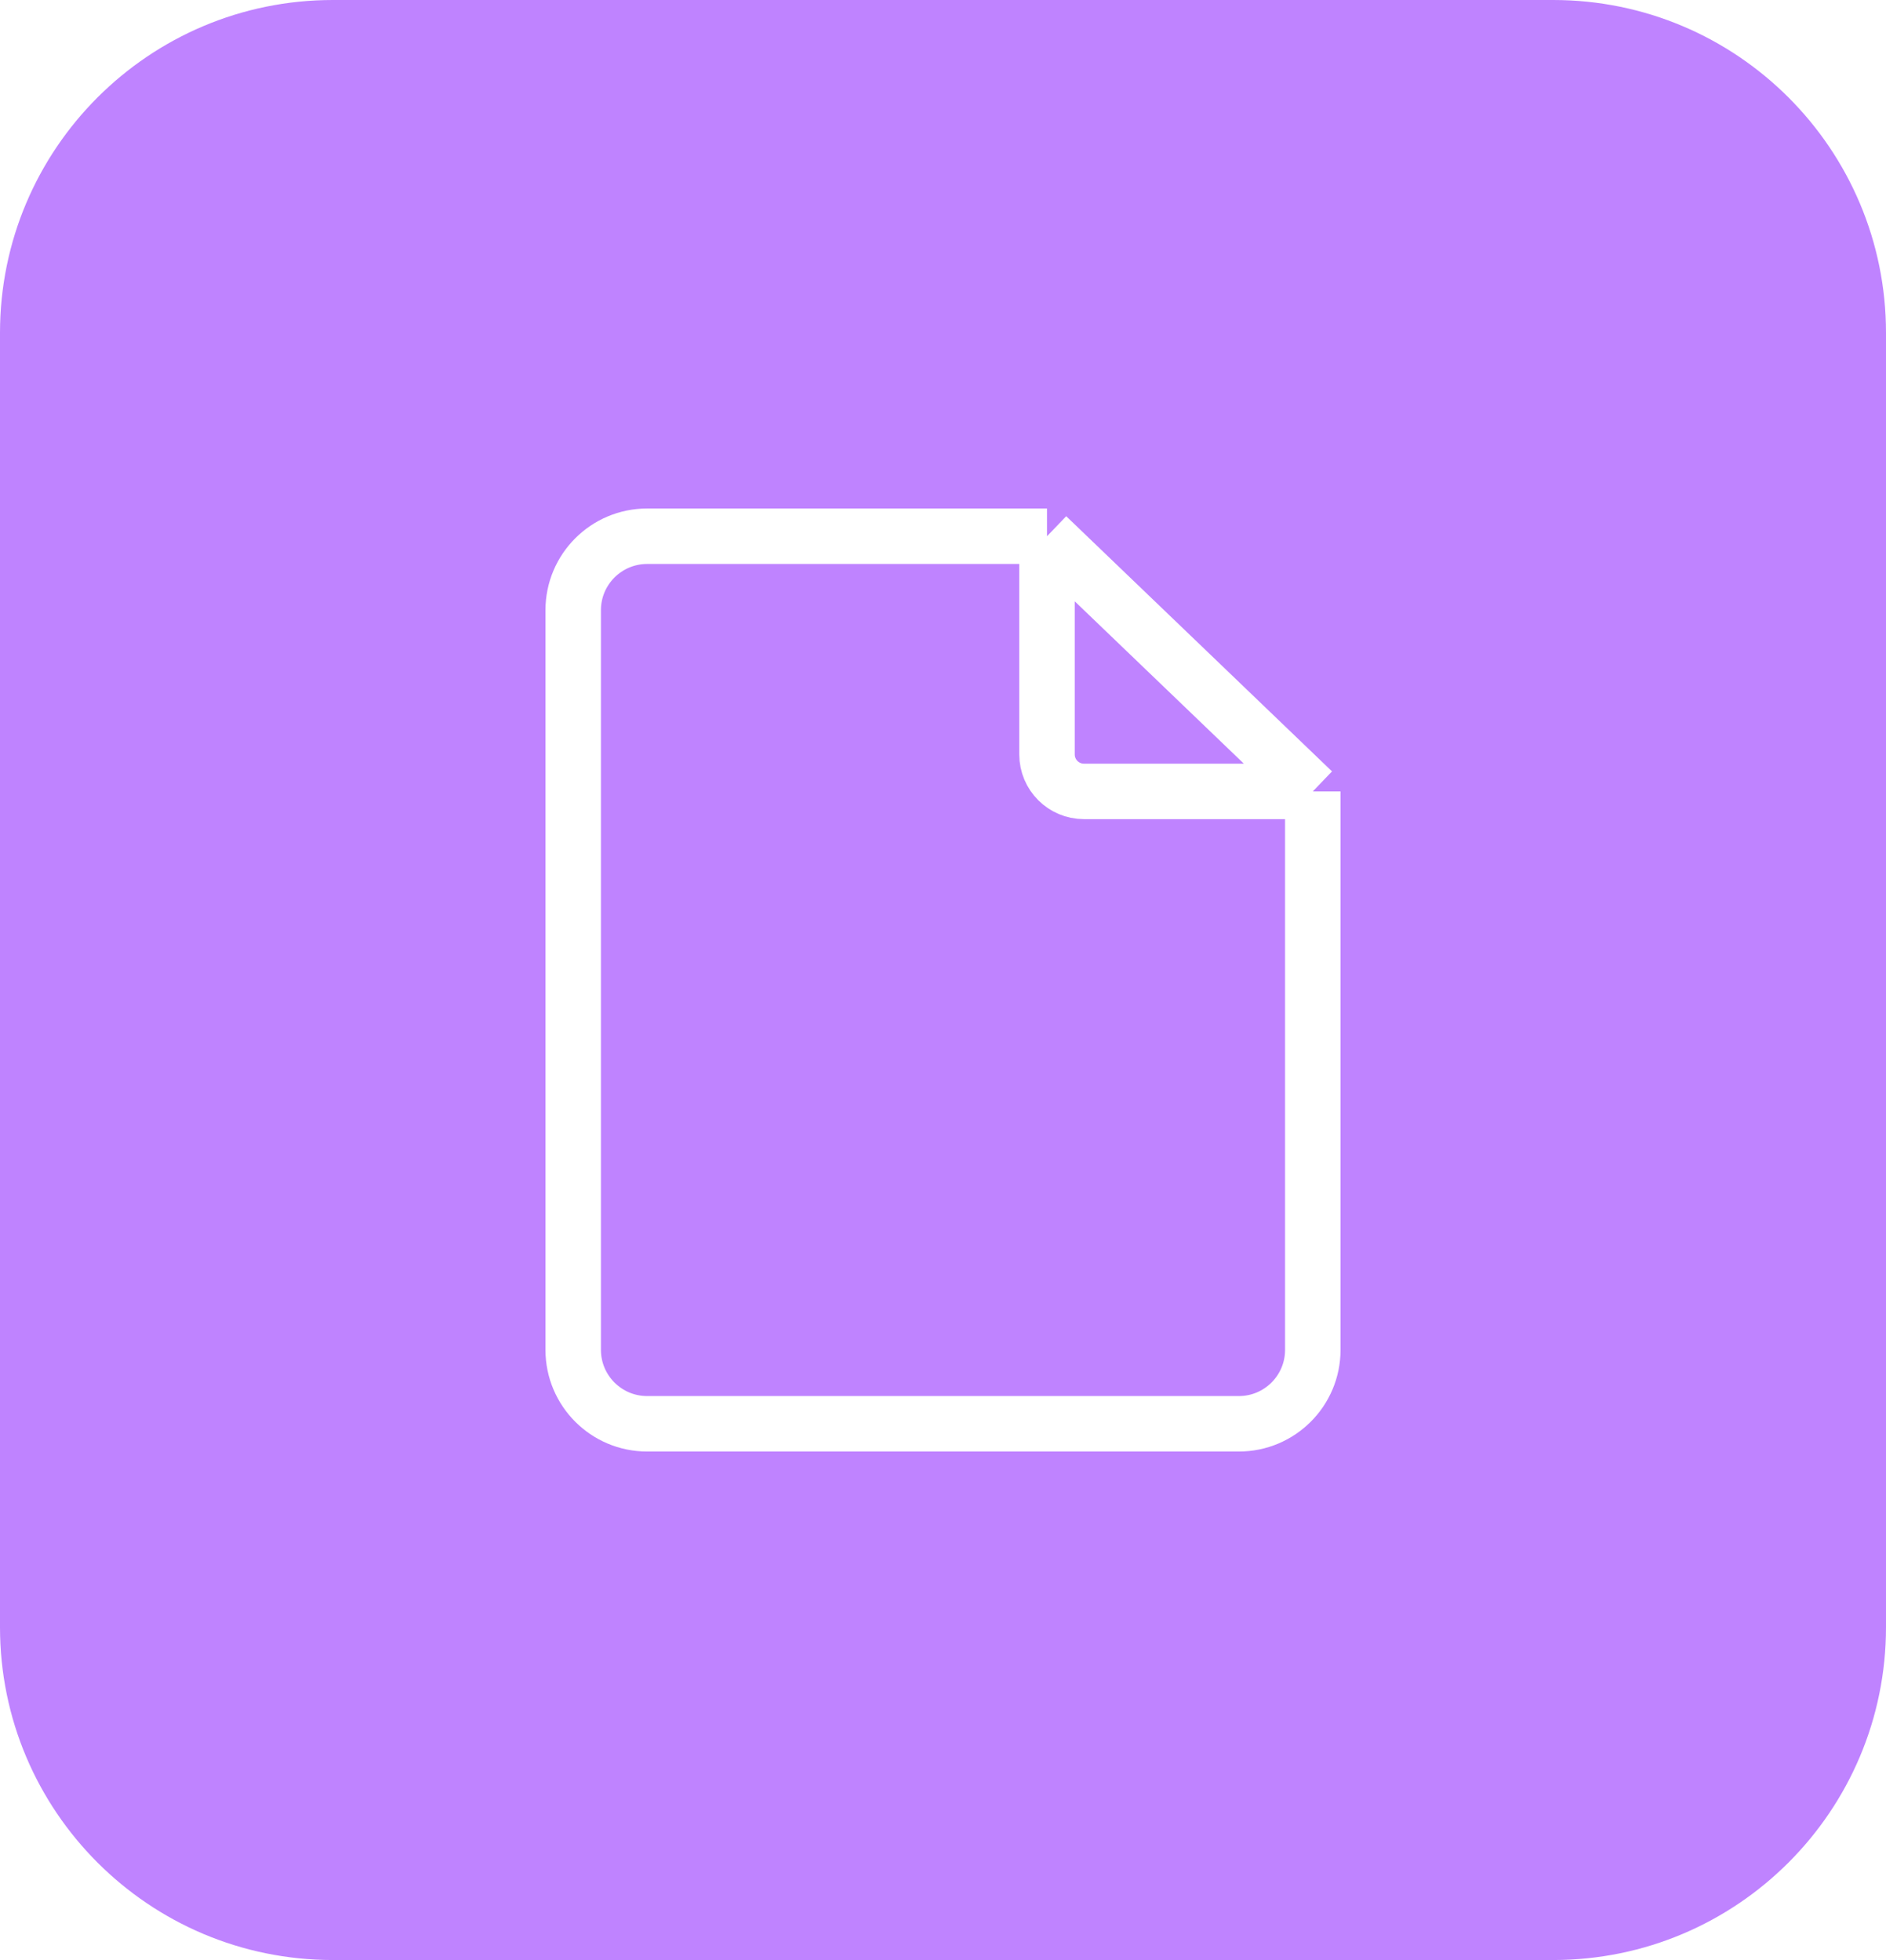 <svg width="102" height="106" viewBox="0 0 102 106" fill="none" xmlns="http://www.w3.org/2000/svg">
<rect width="102" height="106" fill="#E5E5E5"/>
<g id="eLearning Landing Page 8" clip-path="url(#clip0_0_1)">
<rect width="1440" height="4493" transform="translate(-935 -1290)" fill="white"/>
<g id="Features 01-eLearning Landing Page 8">
<g id="Features 01">
<g id="Features section">
<g id="Group 5537">
<g id="Icon">
<path id="Rectangle 184" d="M0 18C0 8.059 8.059 0 18 0H84C93.941 0 102 8.059 102 18V88C102 97.941 93.941 106 84 106H18C8.059 106 0 97.941 0 88V18Z" fill="#BF83FF"/>
<path id="Rectangle 57" d="M56.625 29H35C32.791 29 31 30.791 31 33V73C31 75.209 32.791 77 35 77H67C69.209 77 71 75.209 71 73V42.8M56.625 29L71 42.8M56.625 29V40.8C56.625 41.905 57.52 42.8 58.625 42.8H71" stroke="white" stroke-width="3" stroke-linejoin="round"/>
</g>
</g>
</g>
</g>
</g>
</g>
<defs>
<clipPath id="clip0_0_1">
<rect width="1440" height="4493" fill="white" transform="translate(-935 -1290)"/>
</clipPath>
</defs>
</svg>
